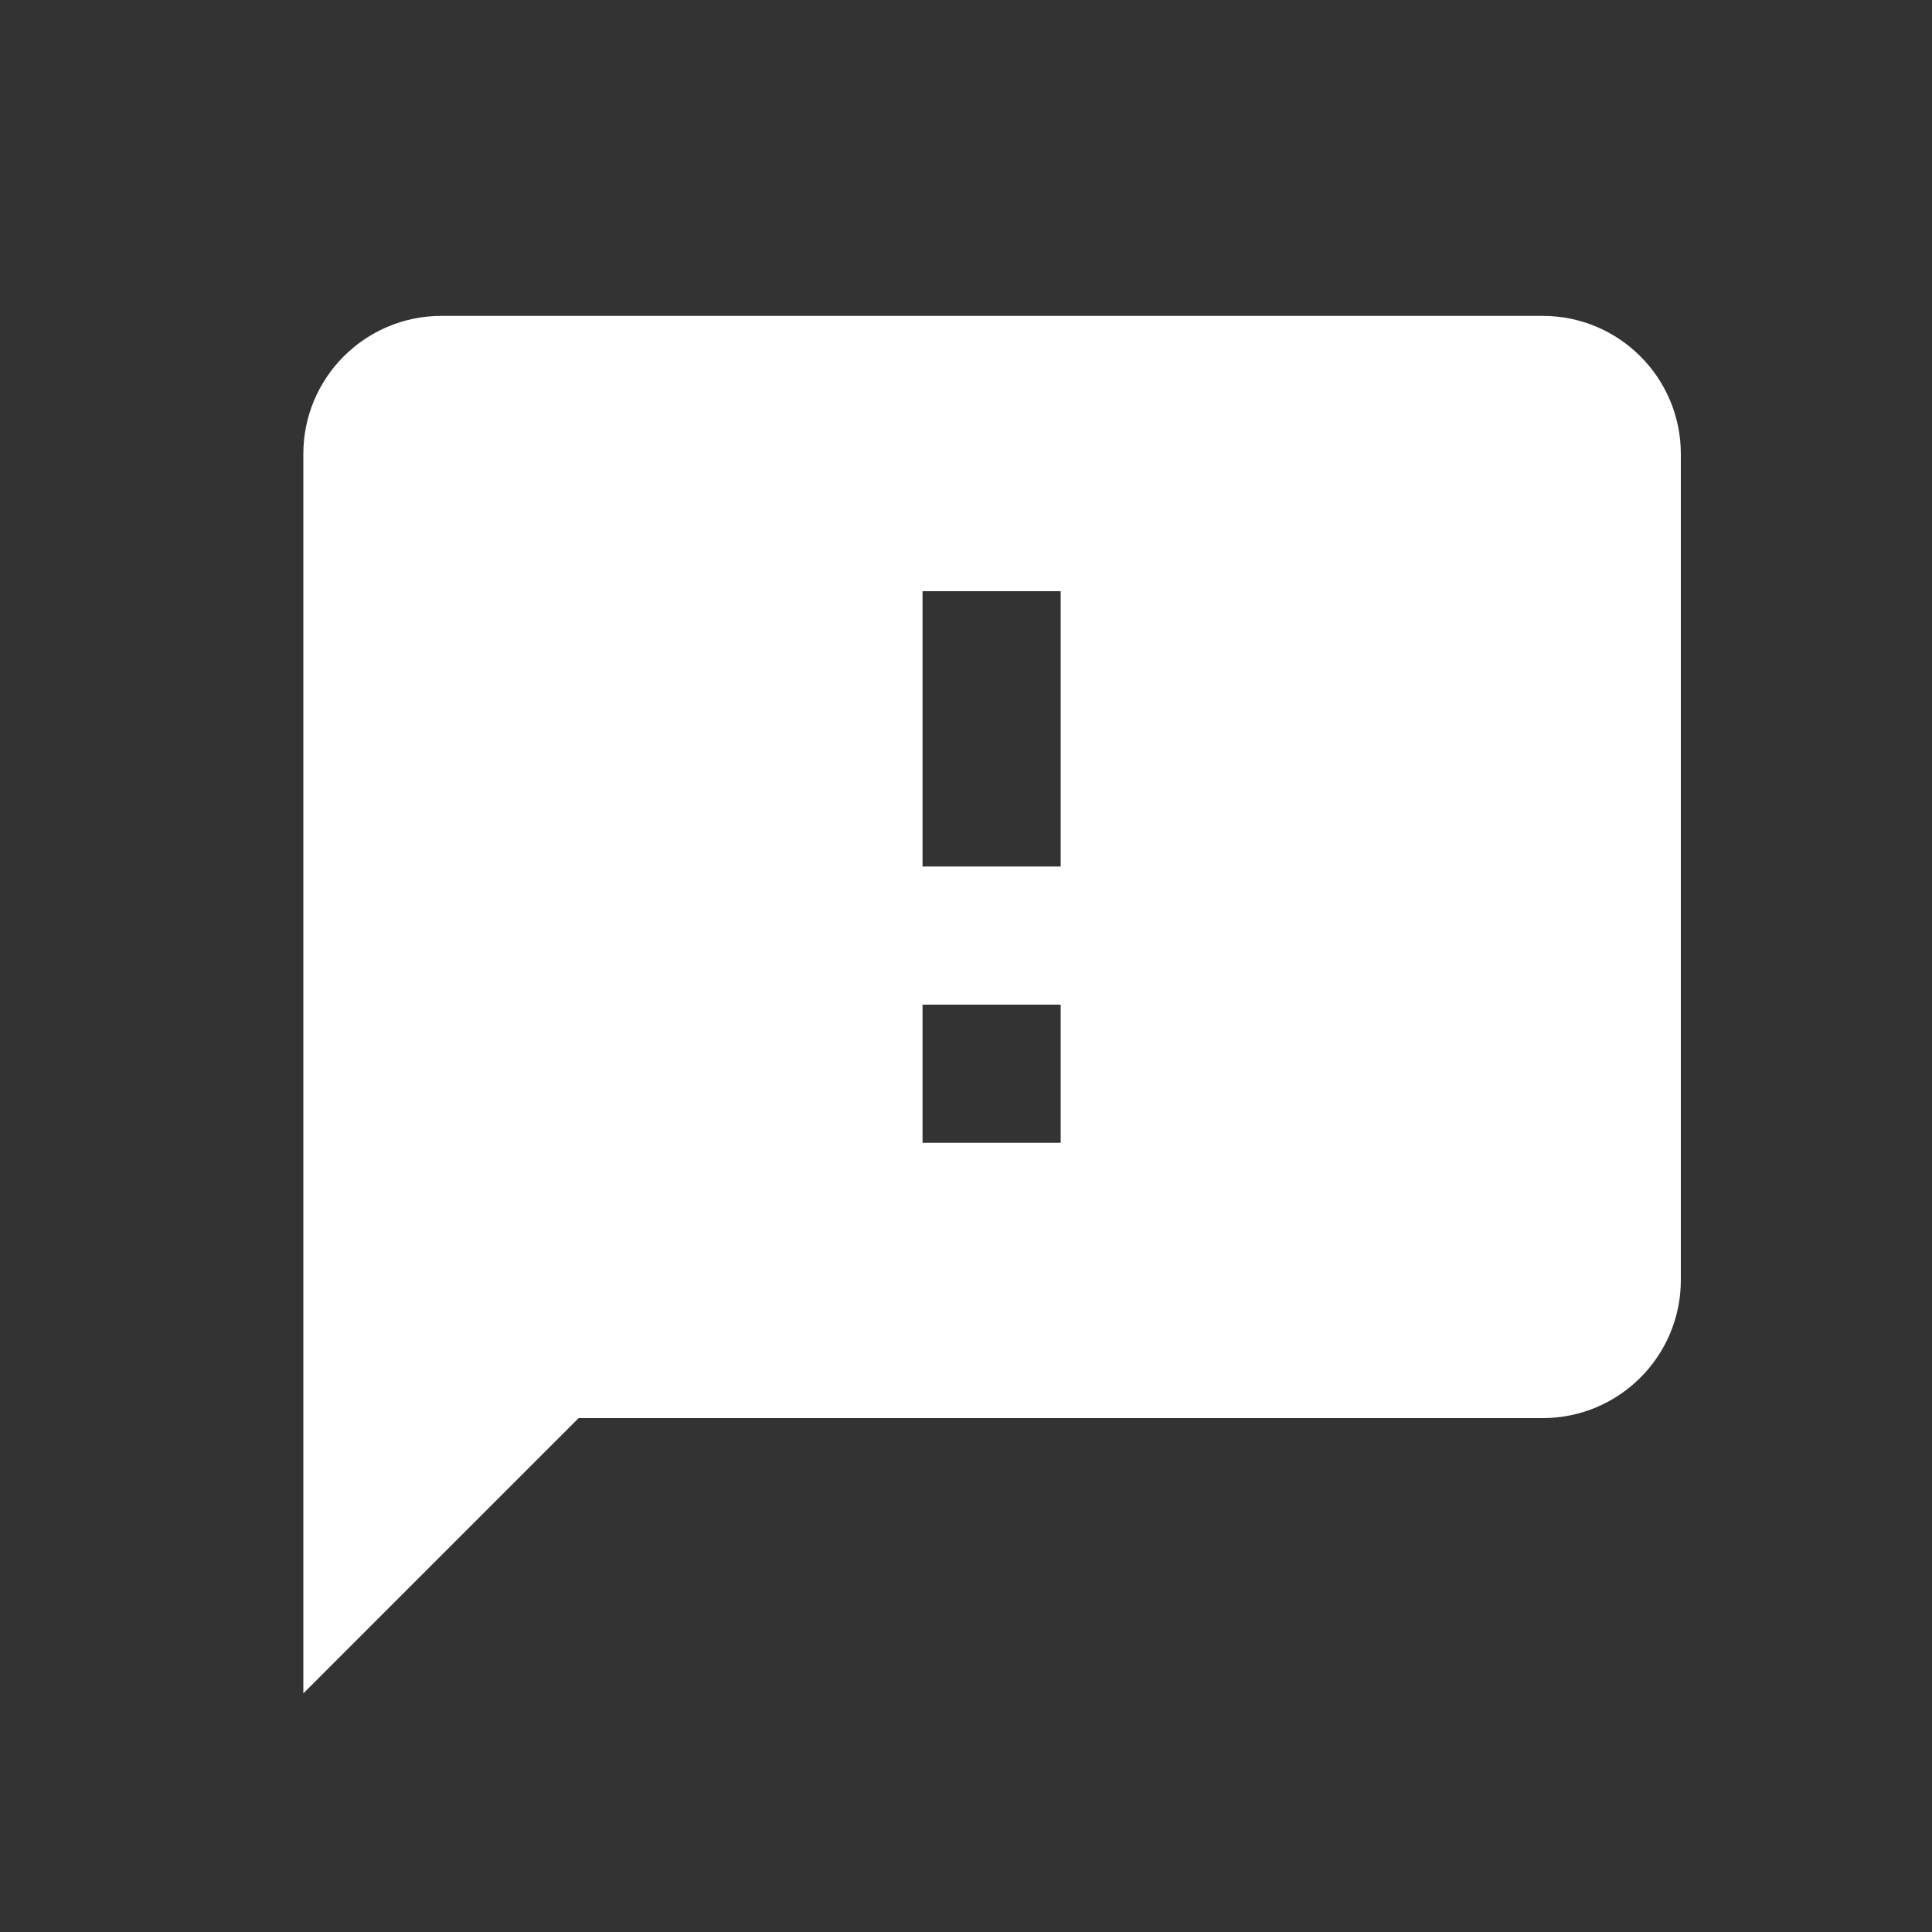<?xml version="1.0" standalone="no"?><!DOCTYPE svg PUBLIC "-//W3C//DTD SVG 1.1//EN" "http://www.w3.org/Graphics/SVG/1.1/DTD/svg11.dtd"><svg t="1547471926540" class="icon" style="" viewBox="0 0 1024 1024" version="1.1" xmlns="http://www.w3.org/2000/svg" p-id="2639" xmlns:xlink="http://www.w3.org/1999/xlink" width="200" height="200"><rect x="0" y="0" width="1024" height="1024" fill="#333333" stroke="none"/><defs><style type="text/css"></style></defs><path d="M817.664 167.424h-583.68c-40.448 0-73.216 32.768-73.216 73.216v656.896l145.92-145.92h510.976c40.448 0 73.216-32.768 73.216-73.216V240.64c0-40.448-32.768-73.216-73.216-73.216z m-255.488 438.272h-73.216V532.48h73.216v73.216z m0-146.432h-73.216V313.344h73.216v145.92z" p-id="2640" fill="#ffffff"></path></svg>